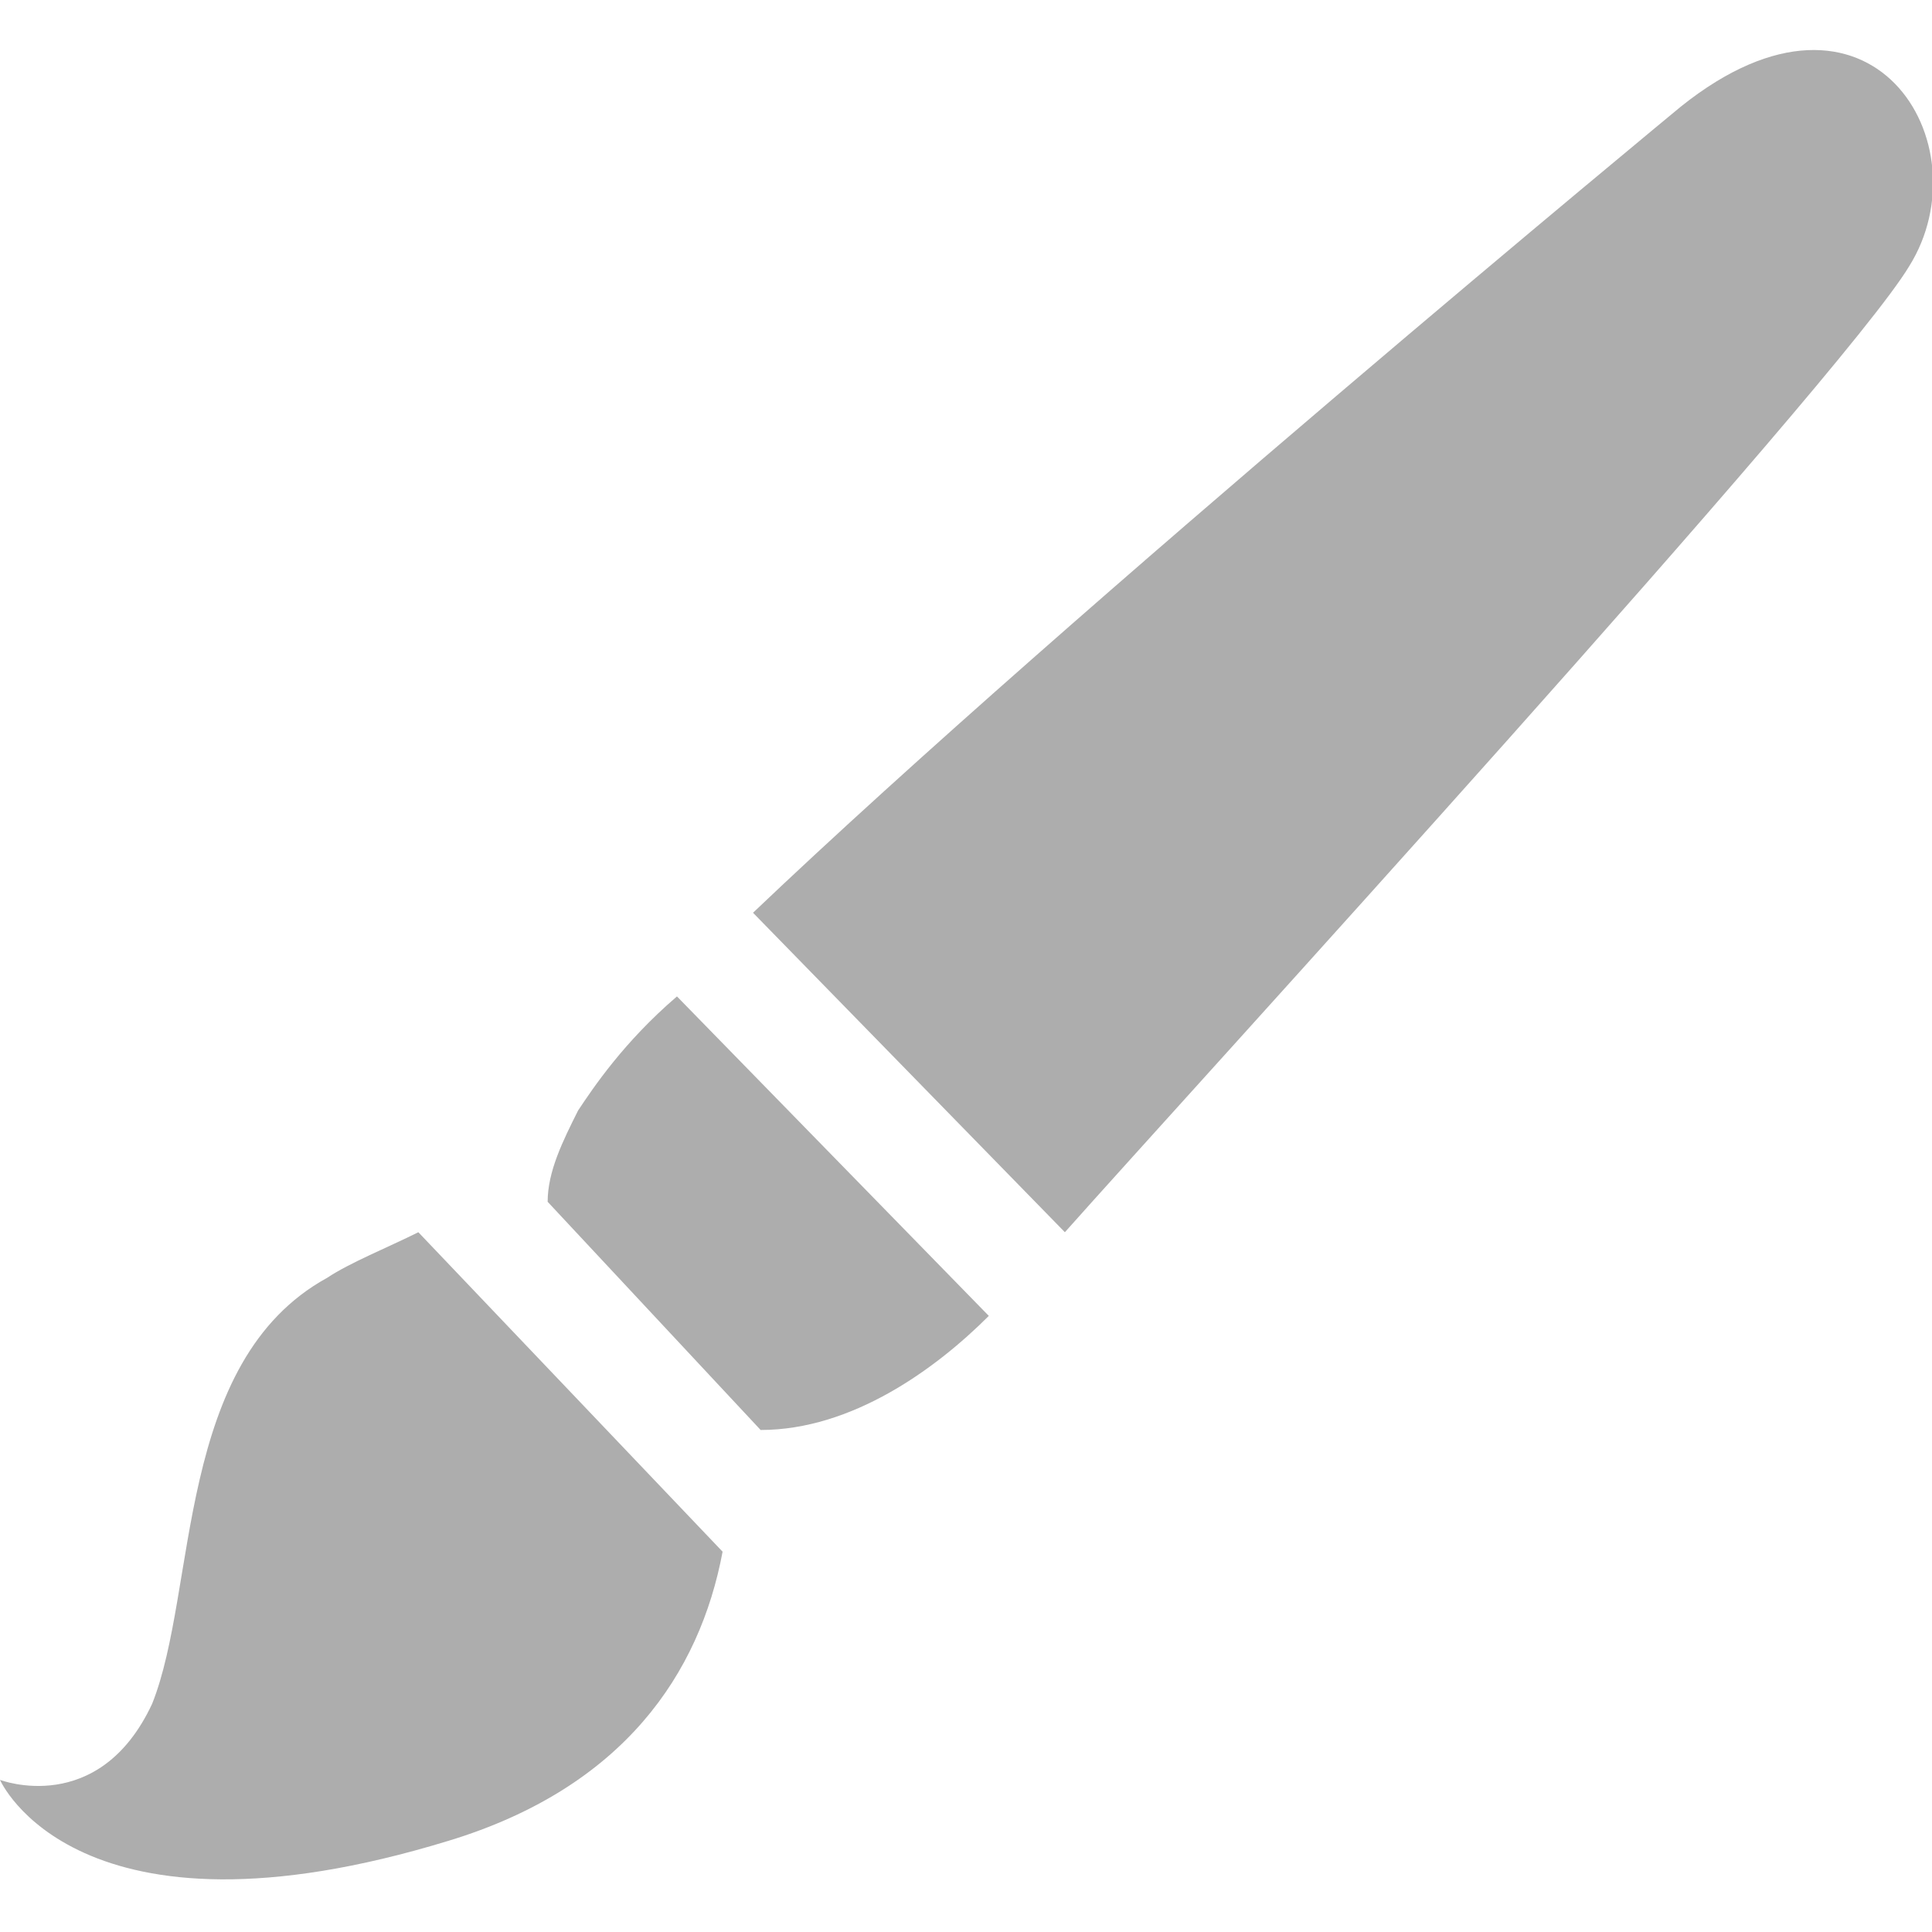 <?xml version="1.0" encoding="UTF-8"?>
<!DOCTYPE svg PUBLIC "-//W3C//DTD SVG 1.1//EN" "http://www.w3.org/Graphics/SVG/1.1/DTD/svg11.dtd">
<!-- Creator: CorelDRAW X6 -->
<svg xmlns="http://www.w3.org/2000/svg" xml:space="preserve" width="2.54mm" height="2.54mm" version="1.1" style="shape-rendering:geometricPrecision; text-rendering:geometricPrecision; image-rendering:optimizeQuality; fill-rule:evenodd; clip-rule:evenodd"
viewBox="0 0 254 254"
 xmlns:xlink="http://www.w3.org/1999/xlink">
 <defs>
  <style type="text/css">
   <![CDATA[
    .fil0 {fill:#ADADAD}
   ]]>
  </style>
 </defs>
 <g id="Слой_x0020_1">
  <path class="fil0" d="M251 35c-9,15 -95,109 -111,127l-41 -42c42,-40 122,-106 122,-106 25,-20 40,5 30,21zm-121 138c-7,7 -18,15 -30,15l-28 -30c0,-4 2,-8 4,-12 2,-3 6,-9 13,-15l41 42zm-35 31c-3,16 -13,31 -36,38 -49,15 -59,-8 -59,-8 0,0 13,5 20,-10 6,-15 3,-45 23,-56 3,-2 8,-4 12,-6l40 42z"/>
 </g>
</svg>
